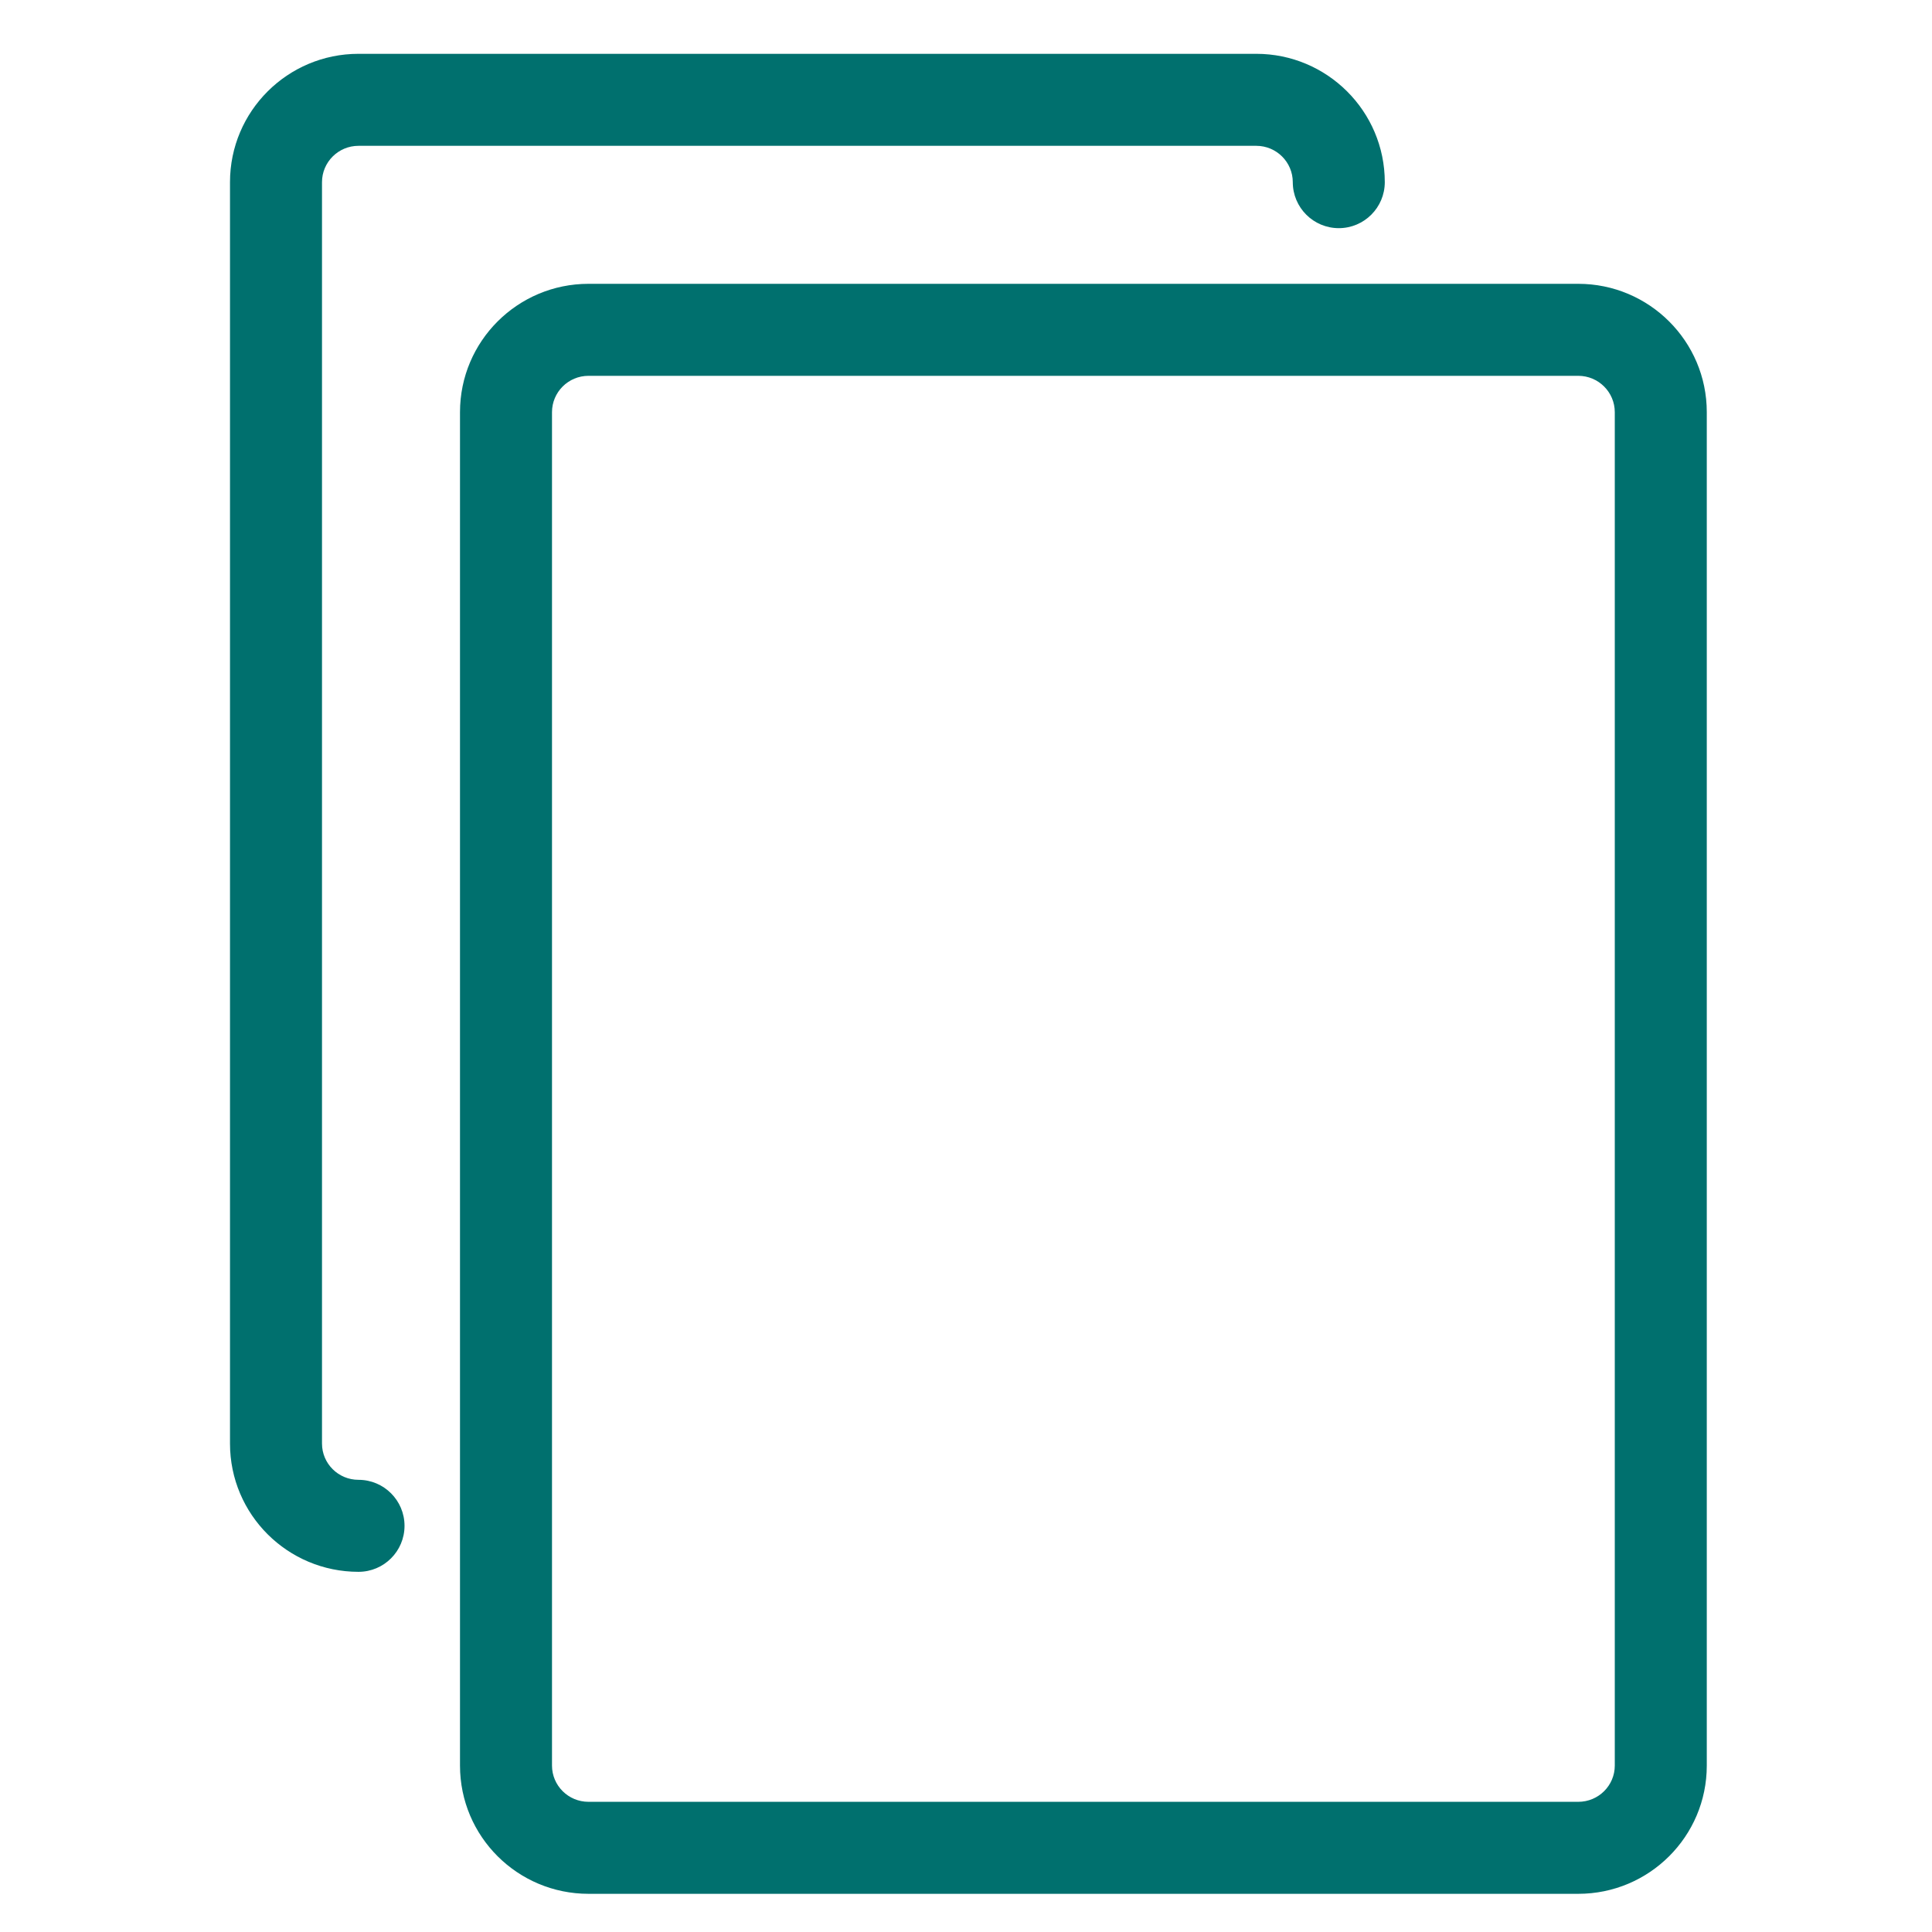 <?xml version="1.0" encoding="UTF-8"?>
<svg width="21" height="21" viewBox="0 0 21 21" fill="none" xmlns="http://www.w3.org/2000/svg">
  <path
    fill-rule="evenodd"
    clip-rule="evenodd"
    d="M3.897 1.585C3.677 1.585 3.5 1.763 3.5 1.98V15.691C3.5 15.908 3.677 16.085 3.897 16.085C4.173 16.085 4.397 16.309 4.397 16.585C4.397 16.861 4.173 17.085 3.897 17.085C3.126 17.085 2.5 16.462 2.5 15.691V1.98C2.5 1.209 3.126 0.585 3.897 0.585H13.655C14.425 0.585 15.052 1.209 15.052 1.98C15.052 2.256 14.828 2.48 14.552 2.48C14.276 2.48 14.052 2.256 14.052 1.98C14.052 1.763 13.875 1.585 13.655 1.585H3.897Z" fill="#00706E"/>
  <path
    fill-rule="evenodd"
    clip-rule="evenodd"
    d="M6.397 4.085C6.177 4.085 6 4.263 6 4.48V19.191C6 19.408 6.177 19.585 6.397 19.585H17.155C17.375 19.585 17.552 19.408 17.552 19.191V4.48C17.552 4.263 17.375 4.085 17.155 4.085H6.397ZM5 4.48C5 3.709 5.626 3.085 6.397 3.085H17.155C17.925 3.085 18.552 3.709 18.552 4.48V19.191C18.552 19.962 17.925 20.585 17.155 20.585H6.397C5.626 20.585 5 19.962 5 19.191V4.48Z" fill="#00706E"/>
</svg>

